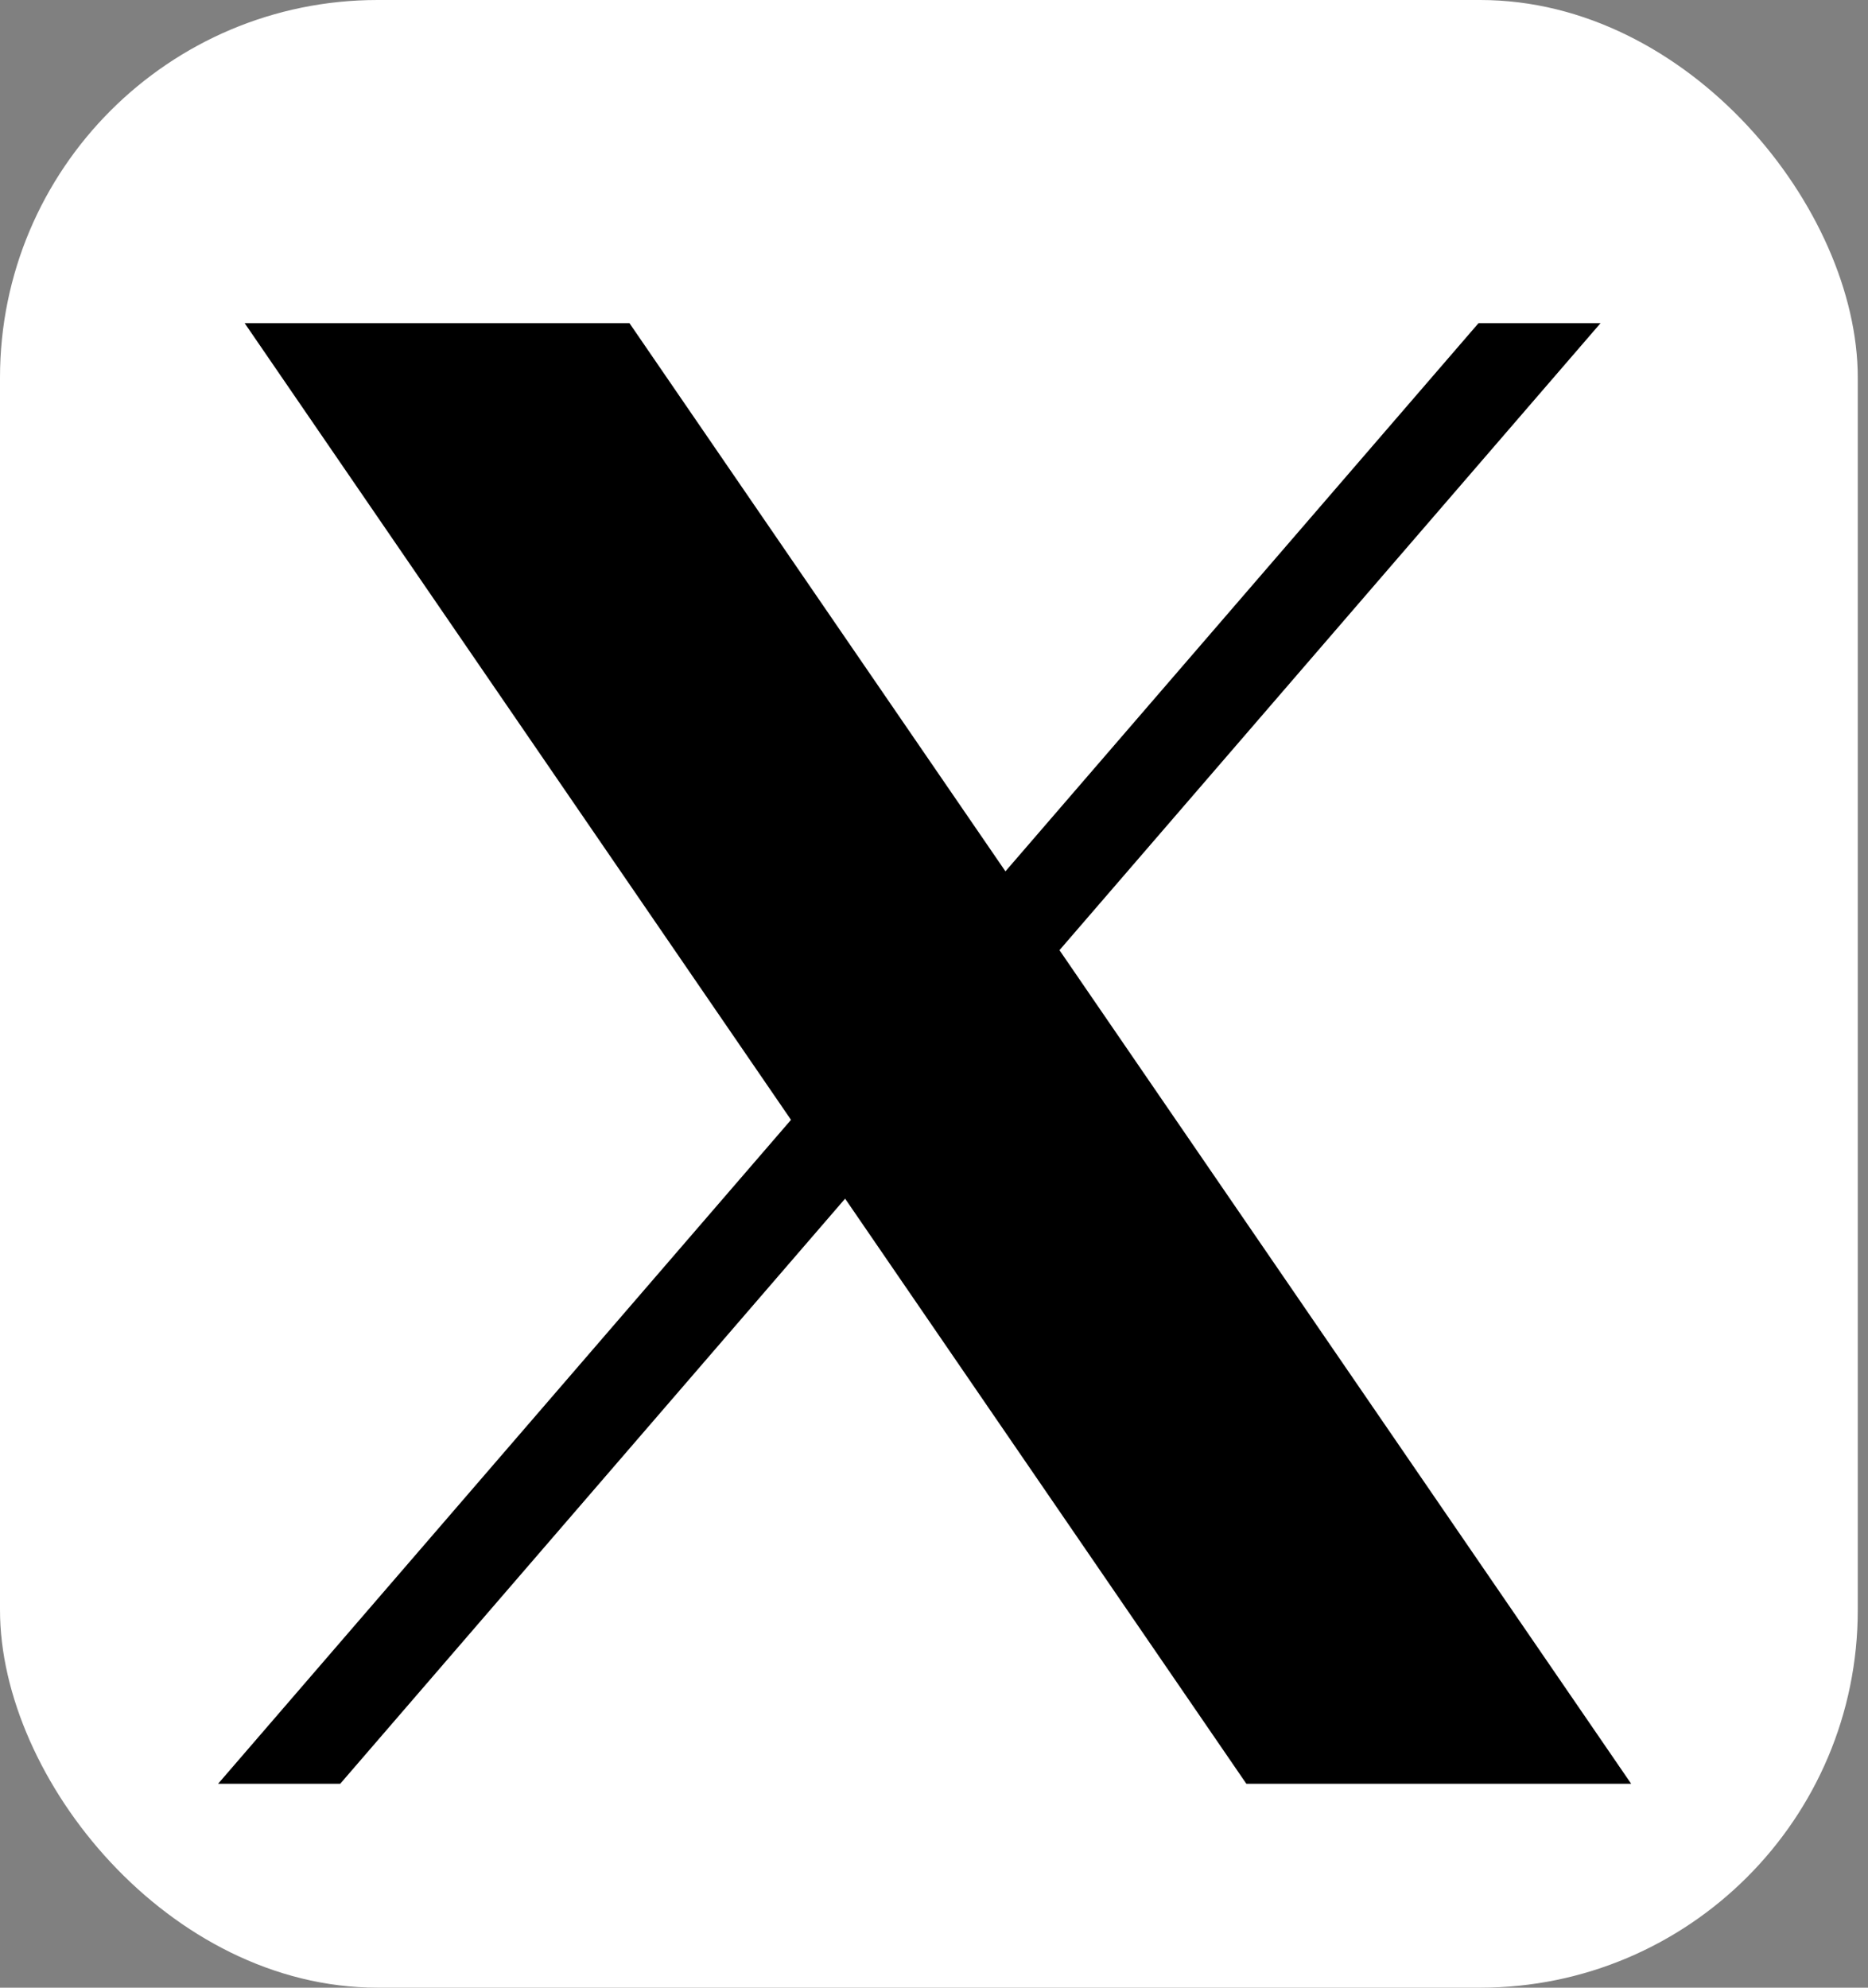 <svg width="94" height="100" viewBox="0 0 94 100" fill="none" xmlns="http://www.w3.org/2000/svg">
<rect x="0" y="0" width="94" height="100" fill="#808080" stroke="none"/>
<rect width="93.485" height="100" rx="19" fill="white"/>
<path d="M12.312 16.259L39.804 56.339L10.975 89.741H17.12L42.527 60.304L62.718 89.741H82.082L53.314 47.803L80.541 16.259H74.4L50.595 43.837L31.676 16.259H12.312Z" fill="black"/>
</svg>
